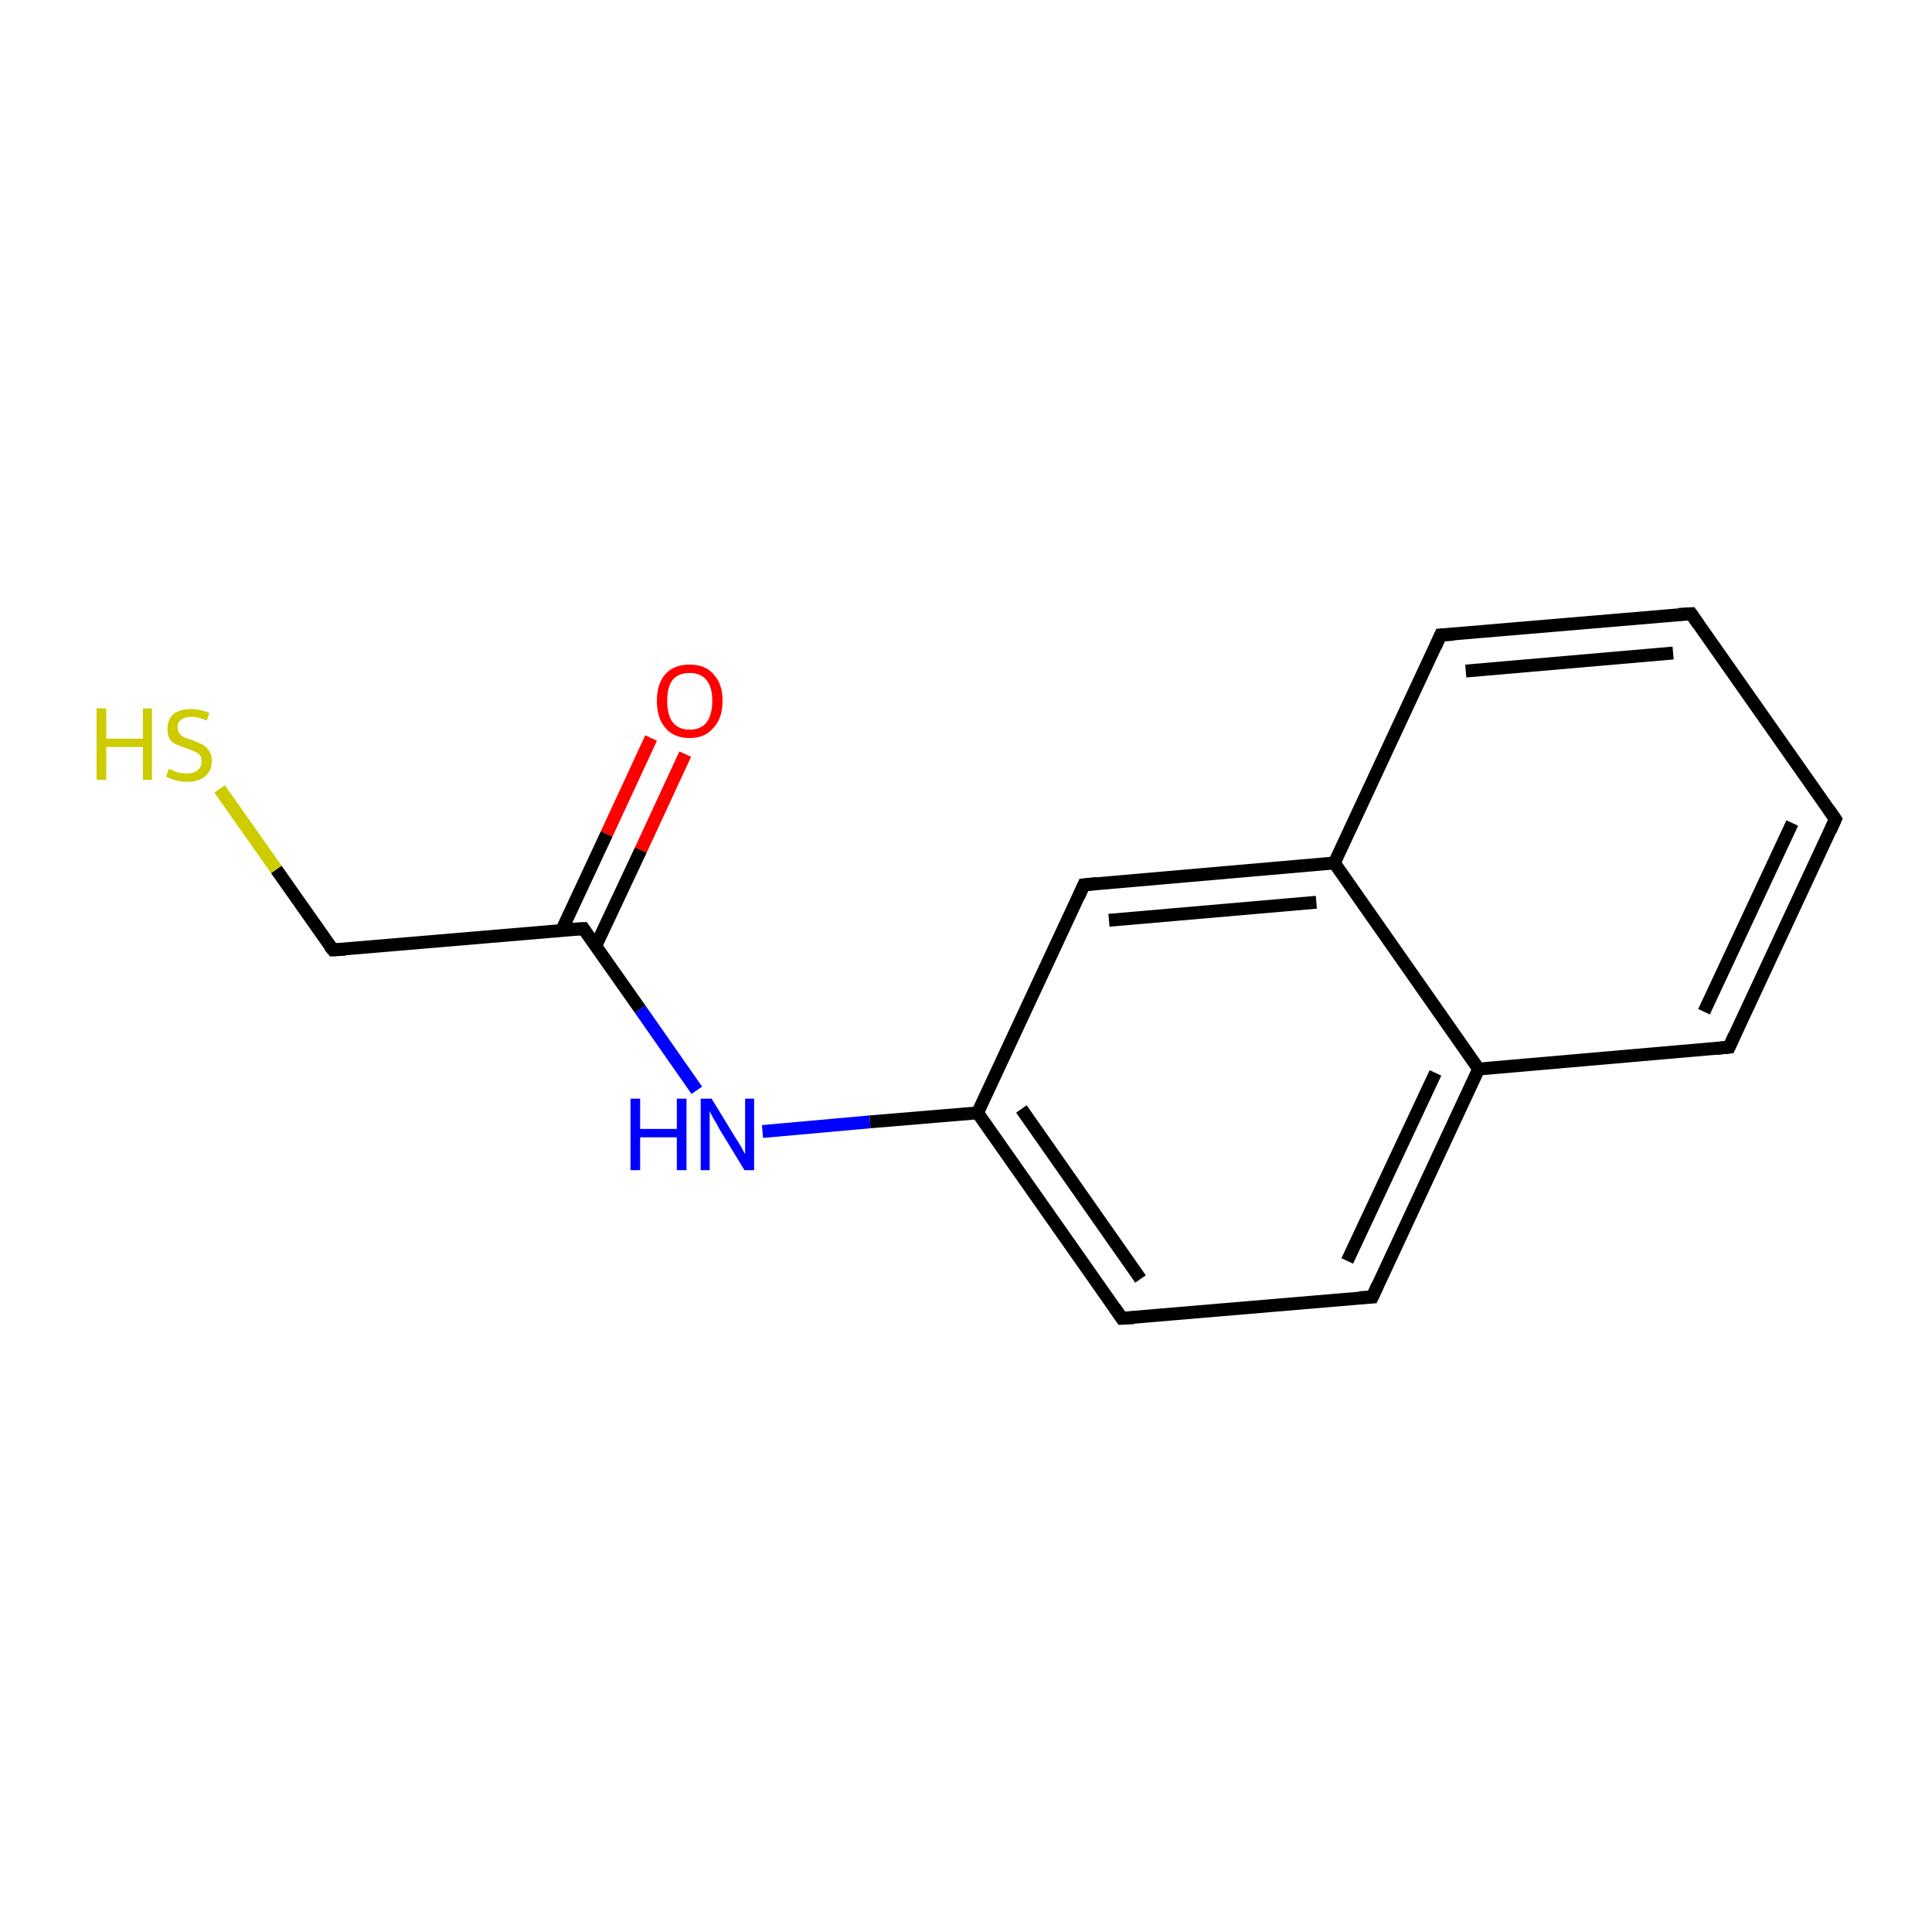 <?xml version='1.0' encoding='iso-8859-1'?>
<svg version='1.1' baseProfile='full'
              xmlns='http://www.w3.org/2000/svg'
                      xmlns:rdkit='http://www.rdkit.org/xml'
                      xmlns:xlink='http://www.w3.org/1999/xlink'
                  xml:space='preserve'
width='300px' height='300px' viewBox='0 0 300 300'>
<!-- END OF HEADER -->
<rect style='opacity:1.0;fill:#FFFFFF;stroke:none' width='300.0' height='300.0' x='0.0' y='0.0'> </rect>
<path class='bond-0 atom-0 atom-1' d='M 106.4,117.1 L 99.5,132.0' style='fill:none;fill-rule:evenodd;stroke:#FF0000;stroke-width:2.0px;stroke-linecap:butt;stroke-linejoin:miter;stroke-opacity:1' />
<path class='bond-0 atom-0 atom-1' d='M 99.5,132.0 L 92.5,146.9' style='fill:none;fill-rule:evenodd;stroke:#000000;stroke-width:2.0px;stroke-linecap:butt;stroke-linejoin:miter;stroke-opacity:1' />
<path class='bond-0 atom-0 atom-1' d='M 101.1,114.6 L 94.2,129.5' style='fill:none;fill-rule:evenodd;stroke:#FF0000;stroke-width:2.0px;stroke-linecap:butt;stroke-linejoin:miter;stroke-opacity:1' />
<path class='bond-0 atom-0 atom-1' d='M 94.2,129.5 L 87.2,144.5' style='fill:none;fill-rule:evenodd;stroke:#000000;stroke-width:2.0px;stroke-linecap:butt;stroke-linejoin:miter;stroke-opacity:1' />
<path class='bond-1 atom-1 atom-2' d='M 90.6,144.2 L 51.7,147.5' style='fill:none;fill-rule:evenodd;stroke:#000000;stroke-width:2.0px;stroke-linecap:butt;stroke-linejoin:miter;stroke-opacity:1' />
<path class='bond-2 atom-2 atom-3' d='M 51.7,147.5 L 42.9,135.0' style='fill:none;fill-rule:evenodd;stroke:#000000;stroke-width:2.0px;stroke-linecap:butt;stroke-linejoin:miter;stroke-opacity:1' />
<path class='bond-2 atom-2 atom-3' d='M 42.9,135.0 L 34.1,122.5' style='fill:none;fill-rule:evenodd;stroke:#CCCC00;stroke-width:2.0px;stroke-linecap:butt;stroke-linejoin:miter;stroke-opacity:1' />
<path class='bond-3 atom-1 atom-4' d='M 90.6,144.2 L 99.4,156.7' style='fill:none;fill-rule:evenodd;stroke:#000000;stroke-width:2.0px;stroke-linecap:butt;stroke-linejoin:miter;stroke-opacity:1' />
<path class='bond-3 atom-1 atom-4' d='M 99.4,156.7 L 108.2,169.3' style='fill:none;fill-rule:evenodd;stroke:#0000FF;stroke-width:2.0px;stroke-linecap:butt;stroke-linejoin:miter;stroke-opacity:1' />
<path class='bond-4 atom-4 atom-5' d='M 118.4,175.7 L 135.1,174.2' style='fill:none;fill-rule:evenodd;stroke:#0000FF;stroke-width:2.0px;stroke-linecap:butt;stroke-linejoin:miter;stroke-opacity:1' />
<path class='bond-4 atom-4 atom-5' d='M 135.1,174.2 L 151.8,172.8' style='fill:none;fill-rule:evenodd;stroke:#000000;stroke-width:2.0px;stroke-linecap:butt;stroke-linejoin:miter;stroke-opacity:1' />
<path class='bond-5 atom-5 atom-6' d='M 151.8,172.8 L 174.2,204.7' style='fill:none;fill-rule:evenodd;stroke:#000000;stroke-width:2.0px;stroke-linecap:butt;stroke-linejoin:miter;stroke-opacity:1' />
<path class='bond-5 atom-5 atom-6' d='M 158.6,172.2 L 177.1,198.6' style='fill:none;fill-rule:evenodd;stroke:#000000;stroke-width:2.0px;stroke-linecap:butt;stroke-linejoin:miter;stroke-opacity:1' />
<path class='bond-6 atom-6 atom-7' d='M 174.2,204.7 L 213.1,201.4' style='fill:none;fill-rule:evenodd;stroke:#000000;stroke-width:2.0px;stroke-linecap:butt;stroke-linejoin:miter;stroke-opacity:1' />
<path class='bond-7 atom-7 atom-8' d='M 213.1,201.4 L 229.6,166.0' style='fill:none;fill-rule:evenodd;stroke:#000000;stroke-width:2.0px;stroke-linecap:butt;stroke-linejoin:miter;stroke-opacity:1' />
<path class='bond-7 atom-7 atom-8' d='M 209.2,195.8 L 222.9,166.6' style='fill:none;fill-rule:evenodd;stroke:#000000;stroke-width:2.0px;stroke-linecap:butt;stroke-linejoin:miter;stroke-opacity:1' />
<path class='bond-8 atom-8 atom-9' d='M 229.6,166.0 L 268.5,162.6' style='fill:none;fill-rule:evenodd;stroke:#000000;stroke-width:2.0px;stroke-linecap:butt;stroke-linejoin:miter;stroke-opacity:1' />
<path class='bond-9 atom-9 atom-10' d='M 268.5,162.6 L 285.0,127.2' style='fill:none;fill-rule:evenodd;stroke:#000000;stroke-width:2.0px;stroke-linecap:butt;stroke-linejoin:miter;stroke-opacity:1' />
<path class='bond-9 atom-9 atom-10' d='M 264.6,157.1 L 278.3,127.8' style='fill:none;fill-rule:evenodd;stroke:#000000;stroke-width:2.0px;stroke-linecap:butt;stroke-linejoin:miter;stroke-opacity:1' />
<path class='bond-10 atom-10 atom-11' d='M 285.0,127.2 L 262.6,95.3' style='fill:none;fill-rule:evenodd;stroke:#000000;stroke-width:2.0px;stroke-linecap:butt;stroke-linejoin:miter;stroke-opacity:1' />
<path class='bond-11 atom-11 atom-12' d='M 262.6,95.3 L 223.7,98.6' style='fill:none;fill-rule:evenodd;stroke:#000000;stroke-width:2.0px;stroke-linecap:butt;stroke-linejoin:miter;stroke-opacity:1' />
<path class='bond-11 atom-11 atom-12' d='M 259.8,101.4 L 227.6,104.2' style='fill:none;fill-rule:evenodd;stroke:#000000;stroke-width:2.0px;stroke-linecap:butt;stroke-linejoin:miter;stroke-opacity:1' />
<path class='bond-12 atom-12 atom-13' d='M 223.7,98.6 L 207.2,134.0' style='fill:none;fill-rule:evenodd;stroke:#000000;stroke-width:2.0px;stroke-linecap:butt;stroke-linejoin:miter;stroke-opacity:1' />
<path class='bond-13 atom-13 atom-14' d='M 207.2,134.0 L 168.3,137.4' style='fill:none;fill-rule:evenodd;stroke:#000000;stroke-width:2.0px;stroke-linecap:butt;stroke-linejoin:miter;stroke-opacity:1' />
<path class='bond-13 atom-13 atom-14' d='M 204.4,140.1 L 172.2,142.9' style='fill:none;fill-rule:evenodd;stroke:#000000;stroke-width:2.0px;stroke-linecap:butt;stroke-linejoin:miter;stroke-opacity:1' />
<path class='bond-14 atom-14 atom-5' d='M 168.3,137.4 L 151.8,172.8' style='fill:none;fill-rule:evenodd;stroke:#000000;stroke-width:2.0px;stroke-linecap:butt;stroke-linejoin:miter;stroke-opacity:1' />
<path class='bond-15 atom-13 atom-8' d='M 207.2,134.0 L 229.6,166.0' style='fill:none;fill-rule:evenodd;stroke:#000000;stroke-width:2.0px;stroke-linecap:butt;stroke-linejoin:miter;stroke-opacity:1' />
<path d='M 88.6,144.3 L 90.6,144.2 L 91.0,144.8' style='fill:none;stroke:#000000;stroke-width:2.0px;stroke-linecap:butt;stroke-linejoin:miter;stroke-miterlimit:10;stroke-opacity:1;' />
<path d='M 53.6,147.4 L 51.7,147.5 L 51.2,146.9' style='fill:none;stroke:#000000;stroke-width:2.0px;stroke-linecap:butt;stroke-linejoin:miter;stroke-miterlimit:10;stroke-opacity:1;' />
<path d='M 173.1,203.1 L 174.2,204.7 L 176.1,204.6' style='fill:none;stroke:#000000;stroke-width:2.0px;stroke-linecap:butt;stroke-linejoin:miter;stroke-miterlimit:10;stroke-opacity:1;' />
<path d='M 211.1,201.5 L 213.1,201.4 L 213.9,199.6' style='fill:none;stroke:#000000;stroke-width:2.0px;stroke-linecap:butt;stroke-linejoin:miter;stroke-miterlimit:10;stroke-opacity:1;' />
<path d='M 266.5,162.8 L 268.5,162.6 L 269.3,160.8' style='fill:none;stroke:#000000;stroke-width:2.0px;stroke-linecap:butt;stroke-linejoin:miter;stroke-miterlimit:10;stroke-opacity:1;' />
<path d='M 284.2,129.0 L 285.0,127.2 L 283.9,125.6' style='fill:none;stroke:#000000;stroke-width:2.0px;stroke-linecap:butt;stroke-linejoin:miter;stroke-miterlimit:10;stroke-opacity:1;' />
<path d='M 263.7,96.9 L 262.6,95.3 L 260.7,95.4' style='fill:none;stroke:#000000;stroke-width:2.0px;stroke-linecap:butt;stroke-linejoin:miter;stroke-miterlimit:10;stroke-opacity:1;' />
<path d='M 225.7,98.5 L 223.7,98.6 L 222.9,100.4' style='fill:none;stroke:#000000;stroke-width:2.0px;stroke-linecap:butt;stroke-linejoin:miter;stroke-miterlimit:10;stroke-opacity:1;' />
<path d='M 170.3,137.2 L 168.3,137.4 L 167.5,139.2' style='fill:none;stroke:#000000;stroke-width:2.0px;stroke-linecap:butt;stroke-linejoin:miter;stroke-miterlimit:10;stroke-opacity:1;' />
<path class='atom-0' d='M 102.0 108.8
Q 102.0 106.2, 103.3 104.7
Q 104.6 103.2, 107.1 103.2
Q 109.5 103.2, 110.8 104.7
Q 112.2 106.2, 112.2 108.8
Q 112.2 111.5, 110.8 113.0
Q 109.5 114.6, 107.1 114.6
Q 104.6 114.6, 103.3 113.0
Q 102.0 111.5, 102.0 108.8
M 107.1 113.3
Q 108.8 113.3, 109.7 112.2
Q 110.6 111.0, 110.6 108.8
Q 110.6 106.7, 109.7 105.6
Q 108.8 104.5, 107.1 104.5
Q 105.4 104.5, 104.5 105.5
Q 103.6 106.6, 103.6 108.8
Q 103.6 111.1, 104.5 112.2
Q 105.4 113.3, 107.1 113.3
' fill='#FF0000'/>
<path class='atom-3' d='M 15.0 110.0
L 16.5 110.0
L 16.5 114.7
L 22.2 114.7
L 22.2 110.0
L 23.6 110.0
L 23.6 121.1
L 22.2 121.1
L 22.2 116.0
L 16.5 116.0
L 16.5 121.1
L 15.0 121.1
L 15.0 110.0
' fill='#CCCC00'/>
<path class='atom-3' d='M 26.2 119.4
Q 26.3 119.4, 26.8 119.6
Q 27.3 119.9, 27.9 120.0
Q 28.5 120.1, 29.0 120.1
Q 30.1 120.1, 30.7 119.6
Q 31.3 119.1, 31.3 118.2
Q 31.3 117.6, 31.0 117.2
Q 30.7 116.9, 30.2 116.7
Q 29.8 116.5, 29.0 116.2
Q 28.0 115.9, 27.4 115.6
Q 26.8 115.4, 26.4 114.8
Q 26.0 114.2, 26.0 113.2
Q 26.0 111.8, 26.9 110.9
Q 27.9 110.1, 29.8 110.1
Q 31.0 110.1, 32.5 110.7
L 32.1 111.9
Q 30.8 111.3, 29.8 111.3
Q 28.7 111.3, 28.1 111.8
Q 27.5 112.2, 27.6 113.0
Q 27.6 113.6, 27.9 113.9
Q 28.2 114.3, 28.6 114.5
Q 29.1 114.7, 29.8 114.9
Q 30.8 115.3, 31.4 115.6
Q 32.0 115.9, 32.4 116.5
Q 32.9 117.1, 32.9 118.2
Q 32.9 119.7, 31.8 120.6
Q 30.8 121.4, 29.1 121.4
Q 28.1 121.4, 27.4 121.2
Q 26.6 121.0, 25.8 120.6
L 26.2 119.4
' fill='#CCCC00'/>
<path class='atom-4' d='M 97.9 170.6
L 99.4 170.6
L 99.4 175.3
L 105.1 175.3
L 105.1 170.6
L 106.6 170.6
L 106.6 181.7
L 105.1 181.7
L 105.1 176.6
L 99.4 176.6
L 99.4 181.7
L 97.9 181.7
L 97.9 170.6
' fill='#0000FF'/>
<path class='atom-4' d='M 110.5 170.6
L 114.1 176.5
Q 114.5 177.1, 115.1 178.1
Q 115.6 179.1, 115.7 179.2
L 115.7 170.6
L 117.1 170.6
L 117.1 181.7
L 115.6 181.7
L 111.7 175.3
Q 111.3 174.5, 110.8 173.7
Q 110.3 172.8, 110.2 172.5
L 110.2 181.7
L 108.8 181.7
L 108.8 170.6
L 110.5 170.6
' fill='#0000FF'/>
</svg>
